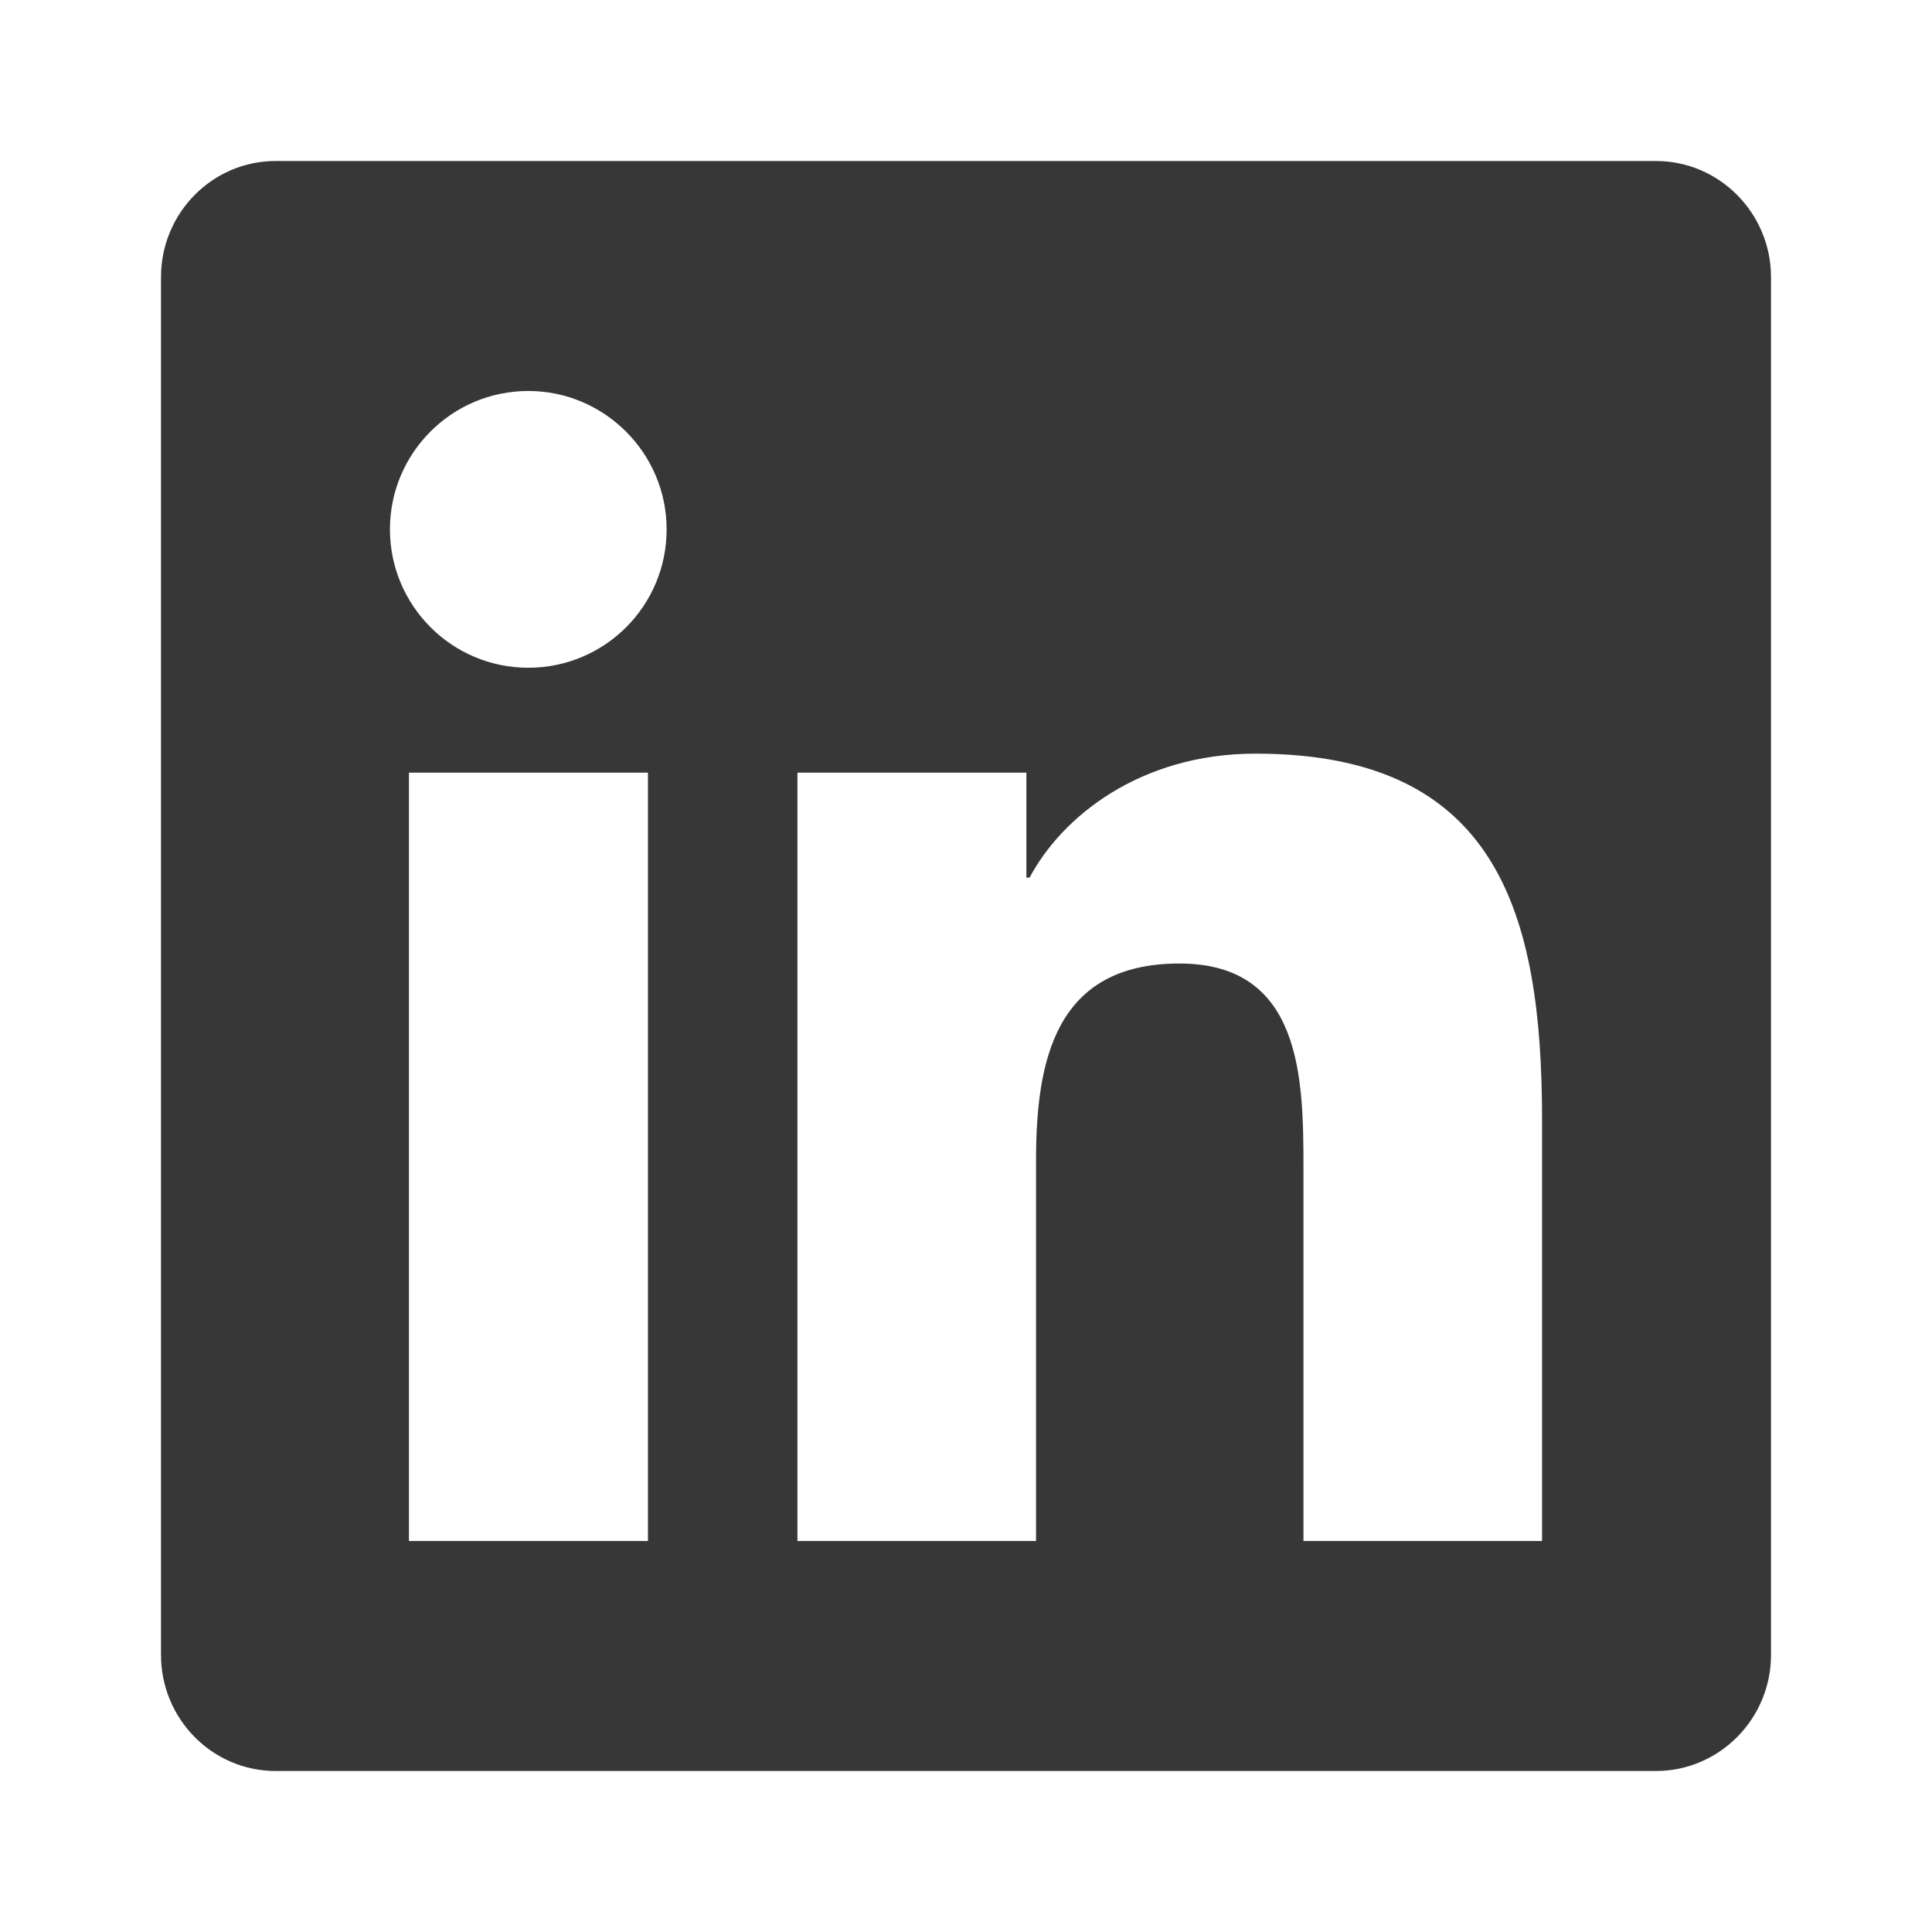 <svg width="24" height="24" viewBox="0 0 24 24" fill="none" xmlns="http://www.w3.org/2000/svg">
<path fill-rule="evenodd" clip-rule="evenodd" d="M22 20.558C22 21.353 21.357 22 20.571 22H3.424C2.638 22 2 21.353 2 20.558V3.442C2 2.647 2.638 2 3.424 2H20.571C21.357 2 22 2.647 22 3.442V20.558ZM4.844 6.576C4.844 7.522 5.612 8.295 6.562 8.295C7.513 8.295 8.281 7.527 8.281 6.576C8.281 5.629 7.509 4.857 6.562 4.857C5.612 4.857 4.844 5.629 4.844 6.576ZM12.87 19.143H9.906V9.598H12.75V10.902H12.79C13.188 10.152 14.156 9.362 15.598 9.362C18.598 9.362 19.156 11.339 19.156 13.911V19.143H16.192V14.5C16.192 13.393 16.17 11.969 14.652 11.969C13.107 11.969 12.87 13.174 12.87 14.42V19.143ZM5.08 19.143H8.049V9.598H5.08V19.143Z" fill="#373737"/>
</svg>
